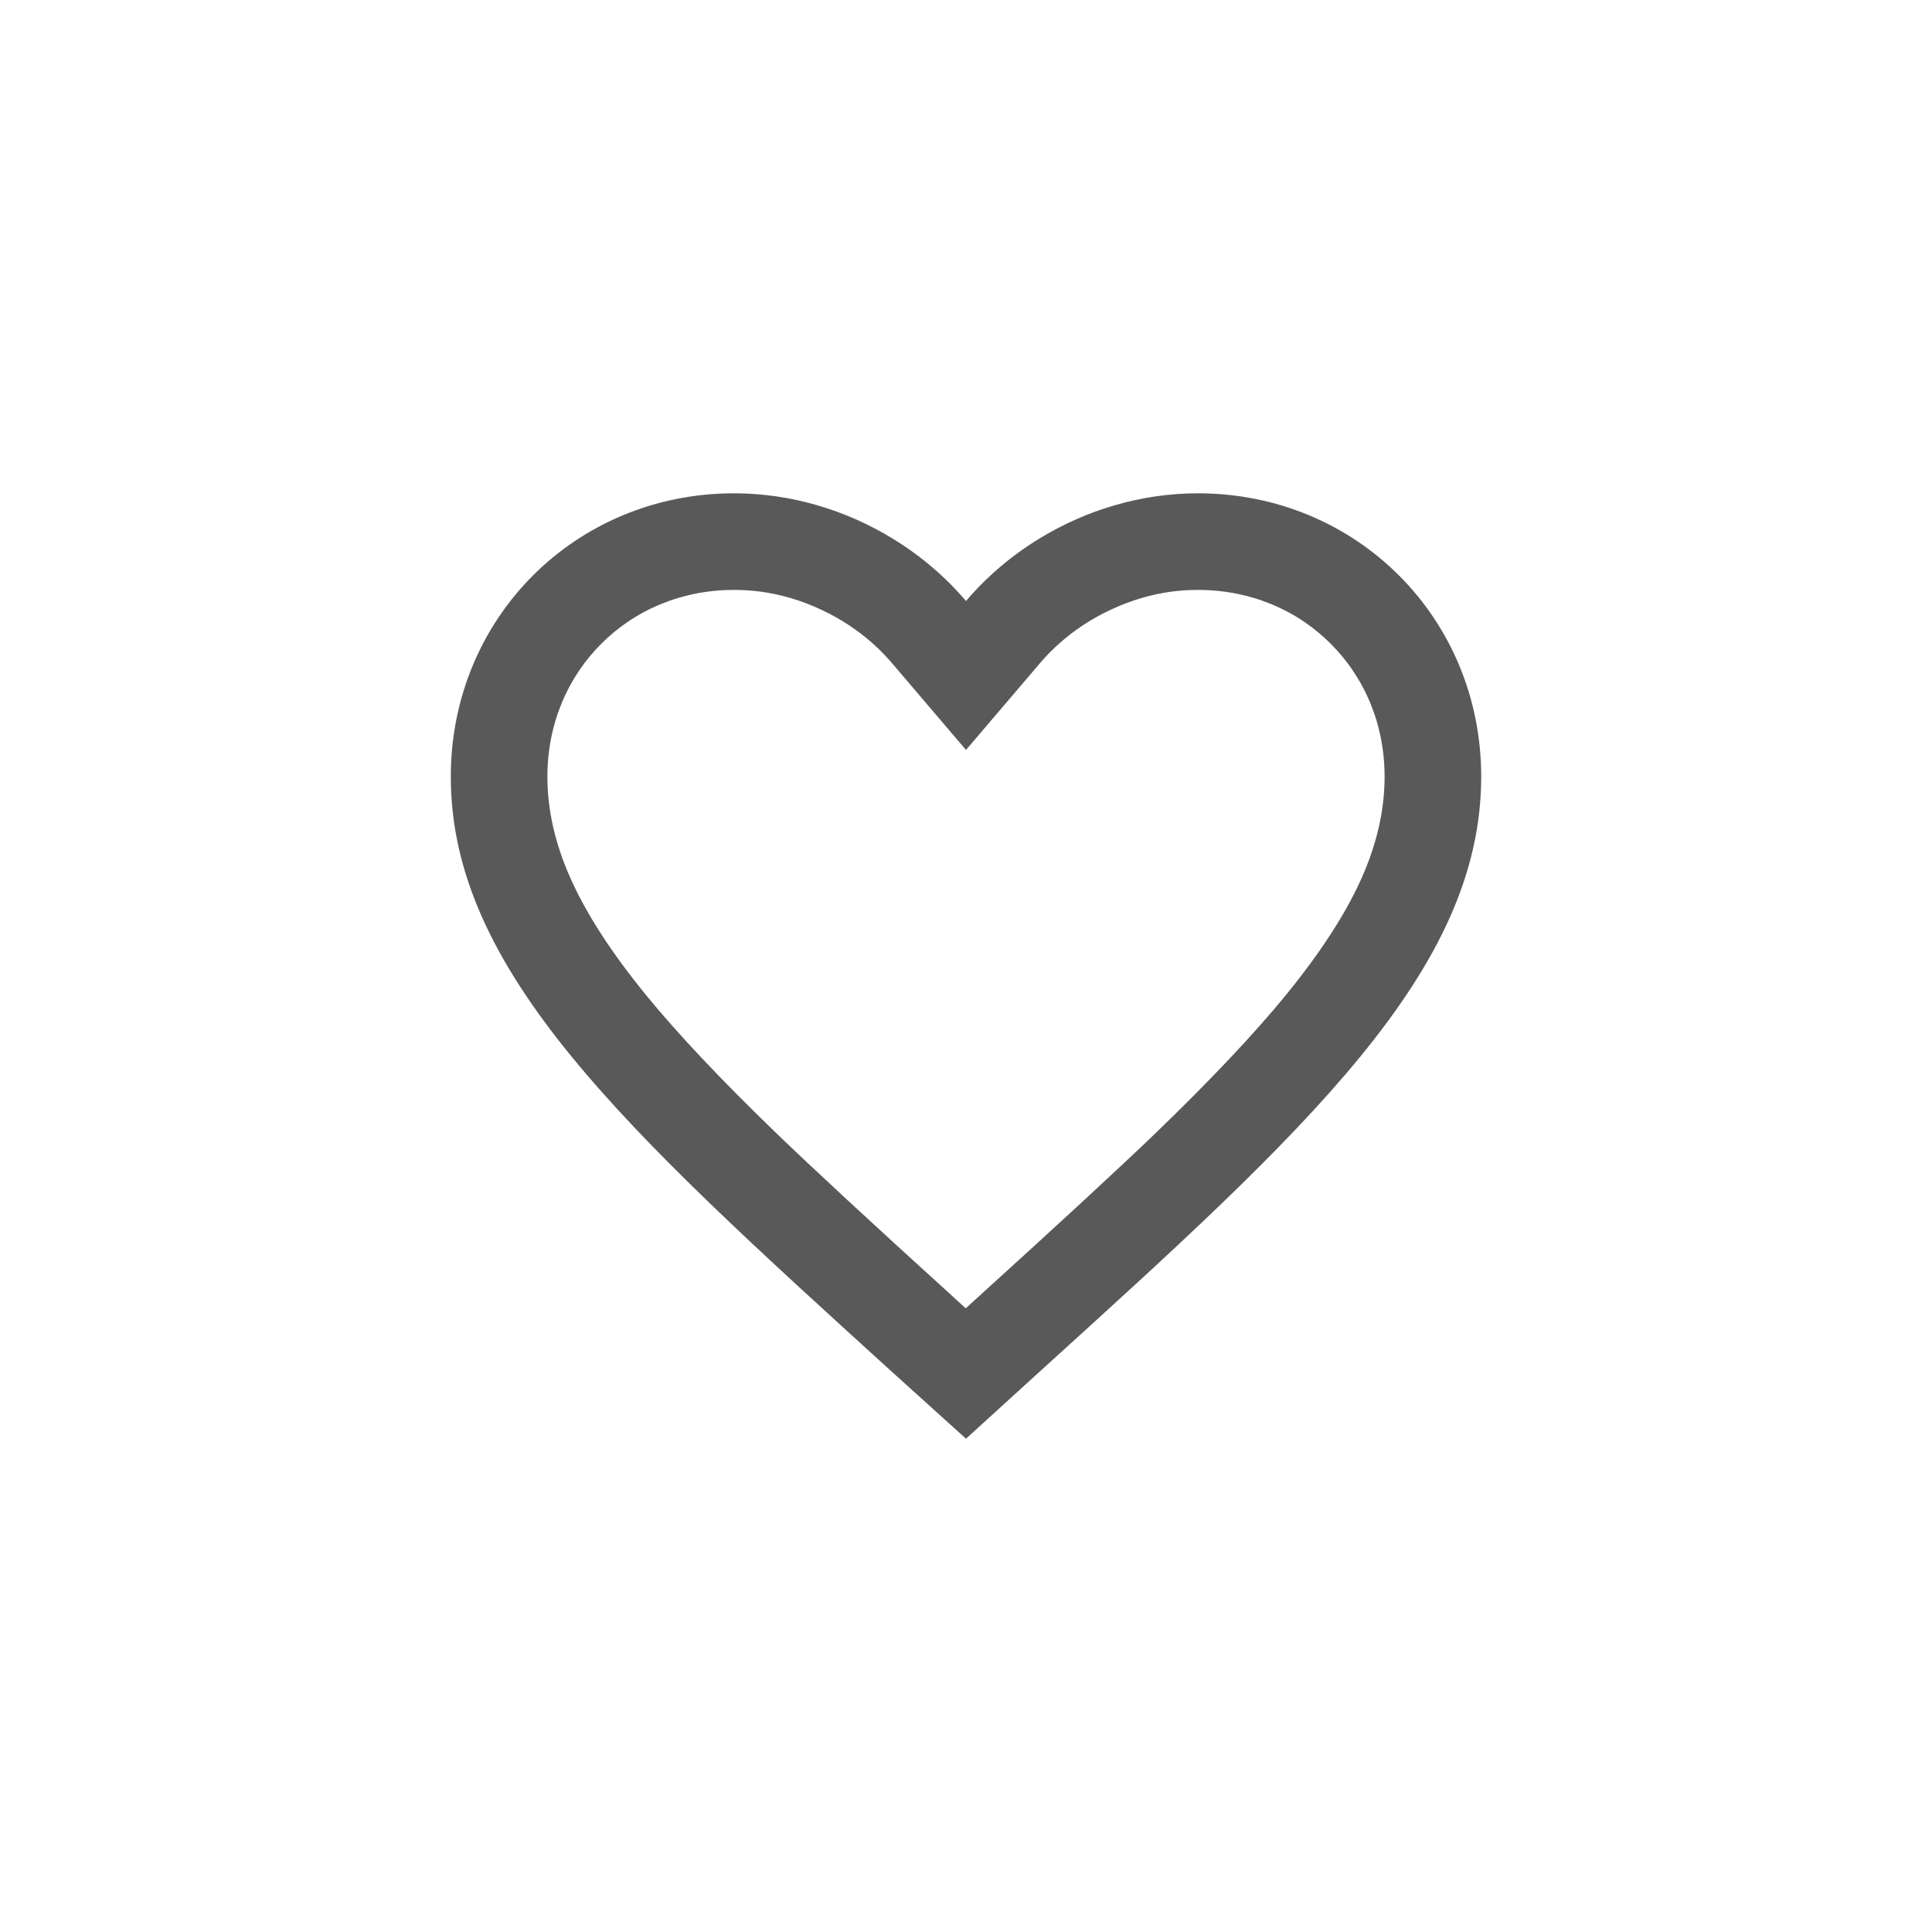 <svg viewBox="0 0 24 24" xmlns="http://www.w3.org/2000/svg" xmlns:xlink="http://www.w3.org/1999/xlink" width="24" height="24" fill="none" customFrame="#000000">
	<defs>
		<clipPath id="clipPath_1">
			<rect width="16" height="16" x="4" y="4" fill="rgb(255,255,255)" />
		</clipPath>
	</defs>
	<rect id="Solid/Interface/Favorite" width="24" height="24" x="0" y="0" />
	<g id="ic:baseline-favorite-border" clip-path="url(#clipPath_1)" customFrame="url(#clipPath_1)">
		<rect id="ic:baseline-favorite-border" width="16" height="16" x="4" y="4" />
		<path id="Vector" d="M11.091 6.692C10.507 6.334 9.822 6.128 9.12 6.128C7.149 6.128 5.6 7.677 5.6 9.648C5.6 12.067 7.776 14.038 11.072 17.034L12 17.872L12.928 17.027C16.224 14.038 18.4 12.067 18.4 9.648C18.4 7.677 16.851 6.128 14.88 6.128C14.178 6.128 13.493 6.334 12.909 6.692C12.566 6.901 12.258 7.163 12 7.466C11.742 7.163 11.434 6.901 11.091 6.692ZM11.997 16.252L12.12 16.14L12.124 16.136L12.125 16.135L12.126 16.134L12.13 16.131C13.172 15.186 13.91 14.504 14.346 14.085C15.033 13.422 15.576 12.848 15.973 12.362C16.402 11.836 16.716 11.353 16.913 10.911C17.104 10.483 17.2 10.062 17.2 9.648C17.2 9.409 17.167 9.179 17.102 8.959C17.079 8.881 17.051 8.804 17.02 8.728C16.959 8.582 16.884 8.445 16.797 8.317C16.719 8.203 16.63 8.097 16.531 7.997C16.431 7.898 16.325 7.809 16.211 7.731C16.083 7.643 15.946 7.569 15.8 7.508C15.724 7.477 15.647 7.449 15.569 7.426C15.349 7.361 15.119 7.328 14.88 7.328C14.774 7.328 14.668 7.335 14.563 7.348C14.302 7.382 14.045 7.458 13.794 7.576C13.558 7.687 13.346 7.826 13.159 7.993C13.072 8.07 12.99 8.154 12.914 8.244L12 9.316L11.086 8.244C11.01 8.154 10.928 8.07 10.841 7.993C10.654 7.826 10.442 7.687 10.206 7.576C9.955 7.458 9.698 7.382 9.437 7.348C9.332 7.335 9.226 7.328 9.12 7.328C8.881 7.328 8.651 7.361 8.431 7.426C8.353 7.449 8.276 7.477 8.2 7.508C8.054 7.569 7.917 7.643 7.789 7.731C7.675 7.809 7.569 7.898 7.469 7.997C7.37 8.097 7.281 8.203 7.203 8.317C7.116 8.445 7.041 8.582 6.98 8.728C6.949 8.804 6.921 8.881 6.898 8.959C6.833 9.179 6.8 9.409 6.8 9.648C6.8 10.061 6.895 10.481 7.086 10.908C7.282 11.35 7.595 11.833 8.022 12.357C8.419 12.843 8.959 13.416 9.645 14.078C10.079 14.497 10.815 15.179 11.854 16.122L11.86 16.128L11.863 16.131L11.866 16.134L11.868 16.135L11.87 16.137L11.871 16.138L11.873 16.14L11.876 16.143L11.877 16.144L11.879 16.145L11.997 16.252Z" fill="rgb(89,89,89)" fill-rule="evenodd" />
	</g>
</svg>
